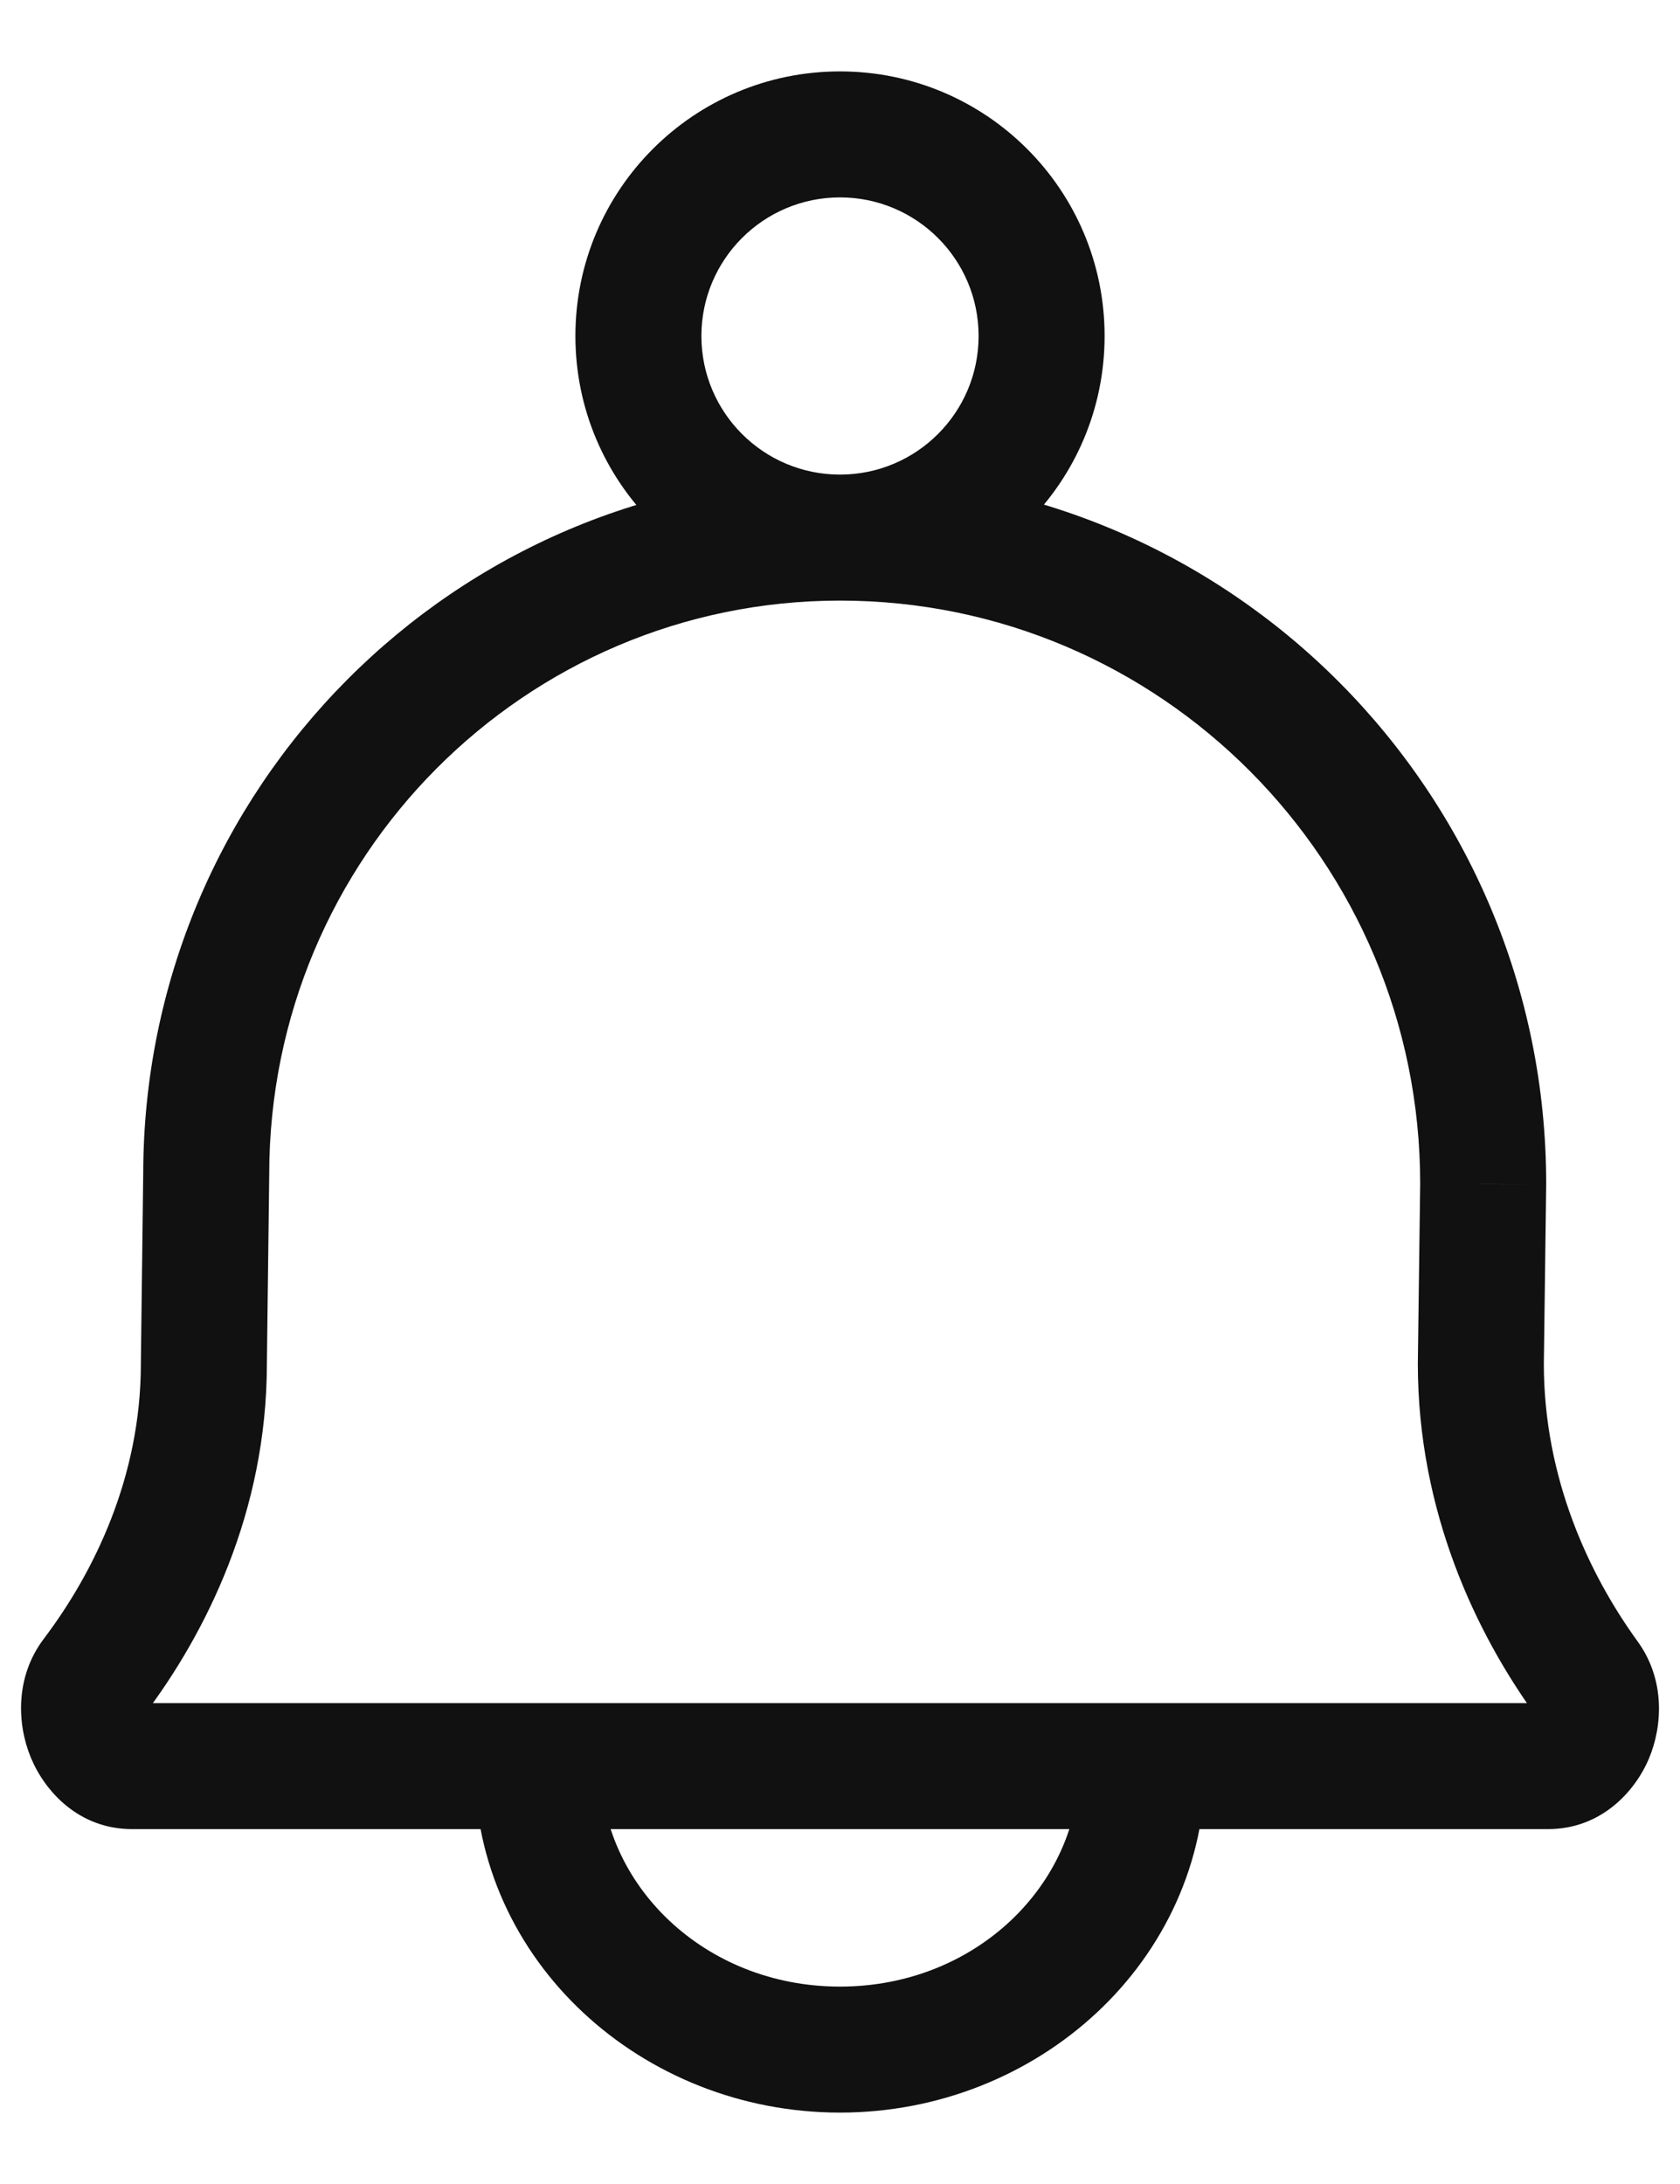 <svg width="20" height="26" viewBox="0 0 20 26" fill="none" xmlns="http://www.w3.org/2000/svg">
<path d="M1.119 19.962L0.521 19.51H0.521L1.119 19.962ZM2.427 16.235L1.677 16.226V16.235H2.427ZM2.455 13.982L3.205 13.991V13.982H2.455ZM18.888 19.981L19.495 19.54L19.495 19.54L18.888 19.981ZM17.629 16.235L16.879 16.226V16.235H17.629ZM17.657 14.093L18.407 14.103V14.093H17.657ZM1.717 20.415C2.449 19.446 3.177 18 3.177 16.235H1.677C1.677 17.581 1.12 18.718 0.521 19.51L1.717 20.415ZM3.177 16.244L3.205 13.991L1.705 13.972L1.677 16.226L3.177 16.244ZM19.495 19.54C18.921 18.748 18.379 17.601 18.379 16.235H16.879C16.879 18.001 17.578 19.451 18.281 20.421L19.495 19.54ZM18.379 16.245L18.407 14.103L16.907 14.084L16.879 16.226L18.379 16.245ZM18.407 14.093C18.407 9.434 14.646 5.65 10 5.65V7.15C13.811 7.15 16.907 10.255 16.907 14.093H18.407ZM18.43 21.775C19.058 21.775 19.462 21.332 19.629 20.938C19.795 20.545 19.824 19.993 19.495 19.54L18.281 20.421C18.254 20.384 18.25 20.353 18.25 20.347C18.25 20.342 18.25 20.346 18.248 20.353C18.245 20.36 18.248 20.347 18.274 20.326C18.305 20.302 18.361 20.275 18.43 20.275V21.775ZM3.205 13.982C3.205 10.205 6.25 7.15 10 7.15V5.65C5.415 5.65 1.705 9.384 1.705 13.982H3.205ZM1.571 20.275C1.642 20.275 1.699 20.303 1.73 20.328C1.755 20.348 1.757 20.36 1.753 20.351C1.75 20.343 1.75 20.337 1.75 20.34C1.75 20.346 1.746 20.377 1.717 20.415L0.521 19.51C0.178 19.964 0.203 20.525 0.366 20.921C0.529 21.318 0.932 21.775 1.571 21.775V20.275ZM18.43 20.275H1.571V21.775H18.43V20.275ZM12.85 21.025C12.85 22.43 11.62 23.65 10 23.65V25.15C12.356 25.15 14.35 23.348 14.35 21.025H12.85ZM10 23.65C8.38 23.65 7.15 22.43 7.15 21.025H5.65C5.65 23.348 7.644 25.15 10 25.15V23.65ZM11.65 4C11.65 4.911 10.911 5.65 10 5.65V7.15C11.74 7.15 13.15 5.74 13.15 4H11.65ZM10 5.65C9.089 5.65 8.35 4.911 8.35 4H6.85C6.85 5.74 8.26 7.15 10 7.15V5.65ZM8.35 4C8.35 3.089 9.089 2.35 10 2.35V0.85C8.26 0.85 6.85 2.26 6.85 4H8.35ZM10 2.35C10.911 2.35 11.65 3.089 11.65 4H13.15C13.15 2.26 11.74 0.85 10 0.85V2.35Z" fill="#111111"/>
</svg>

